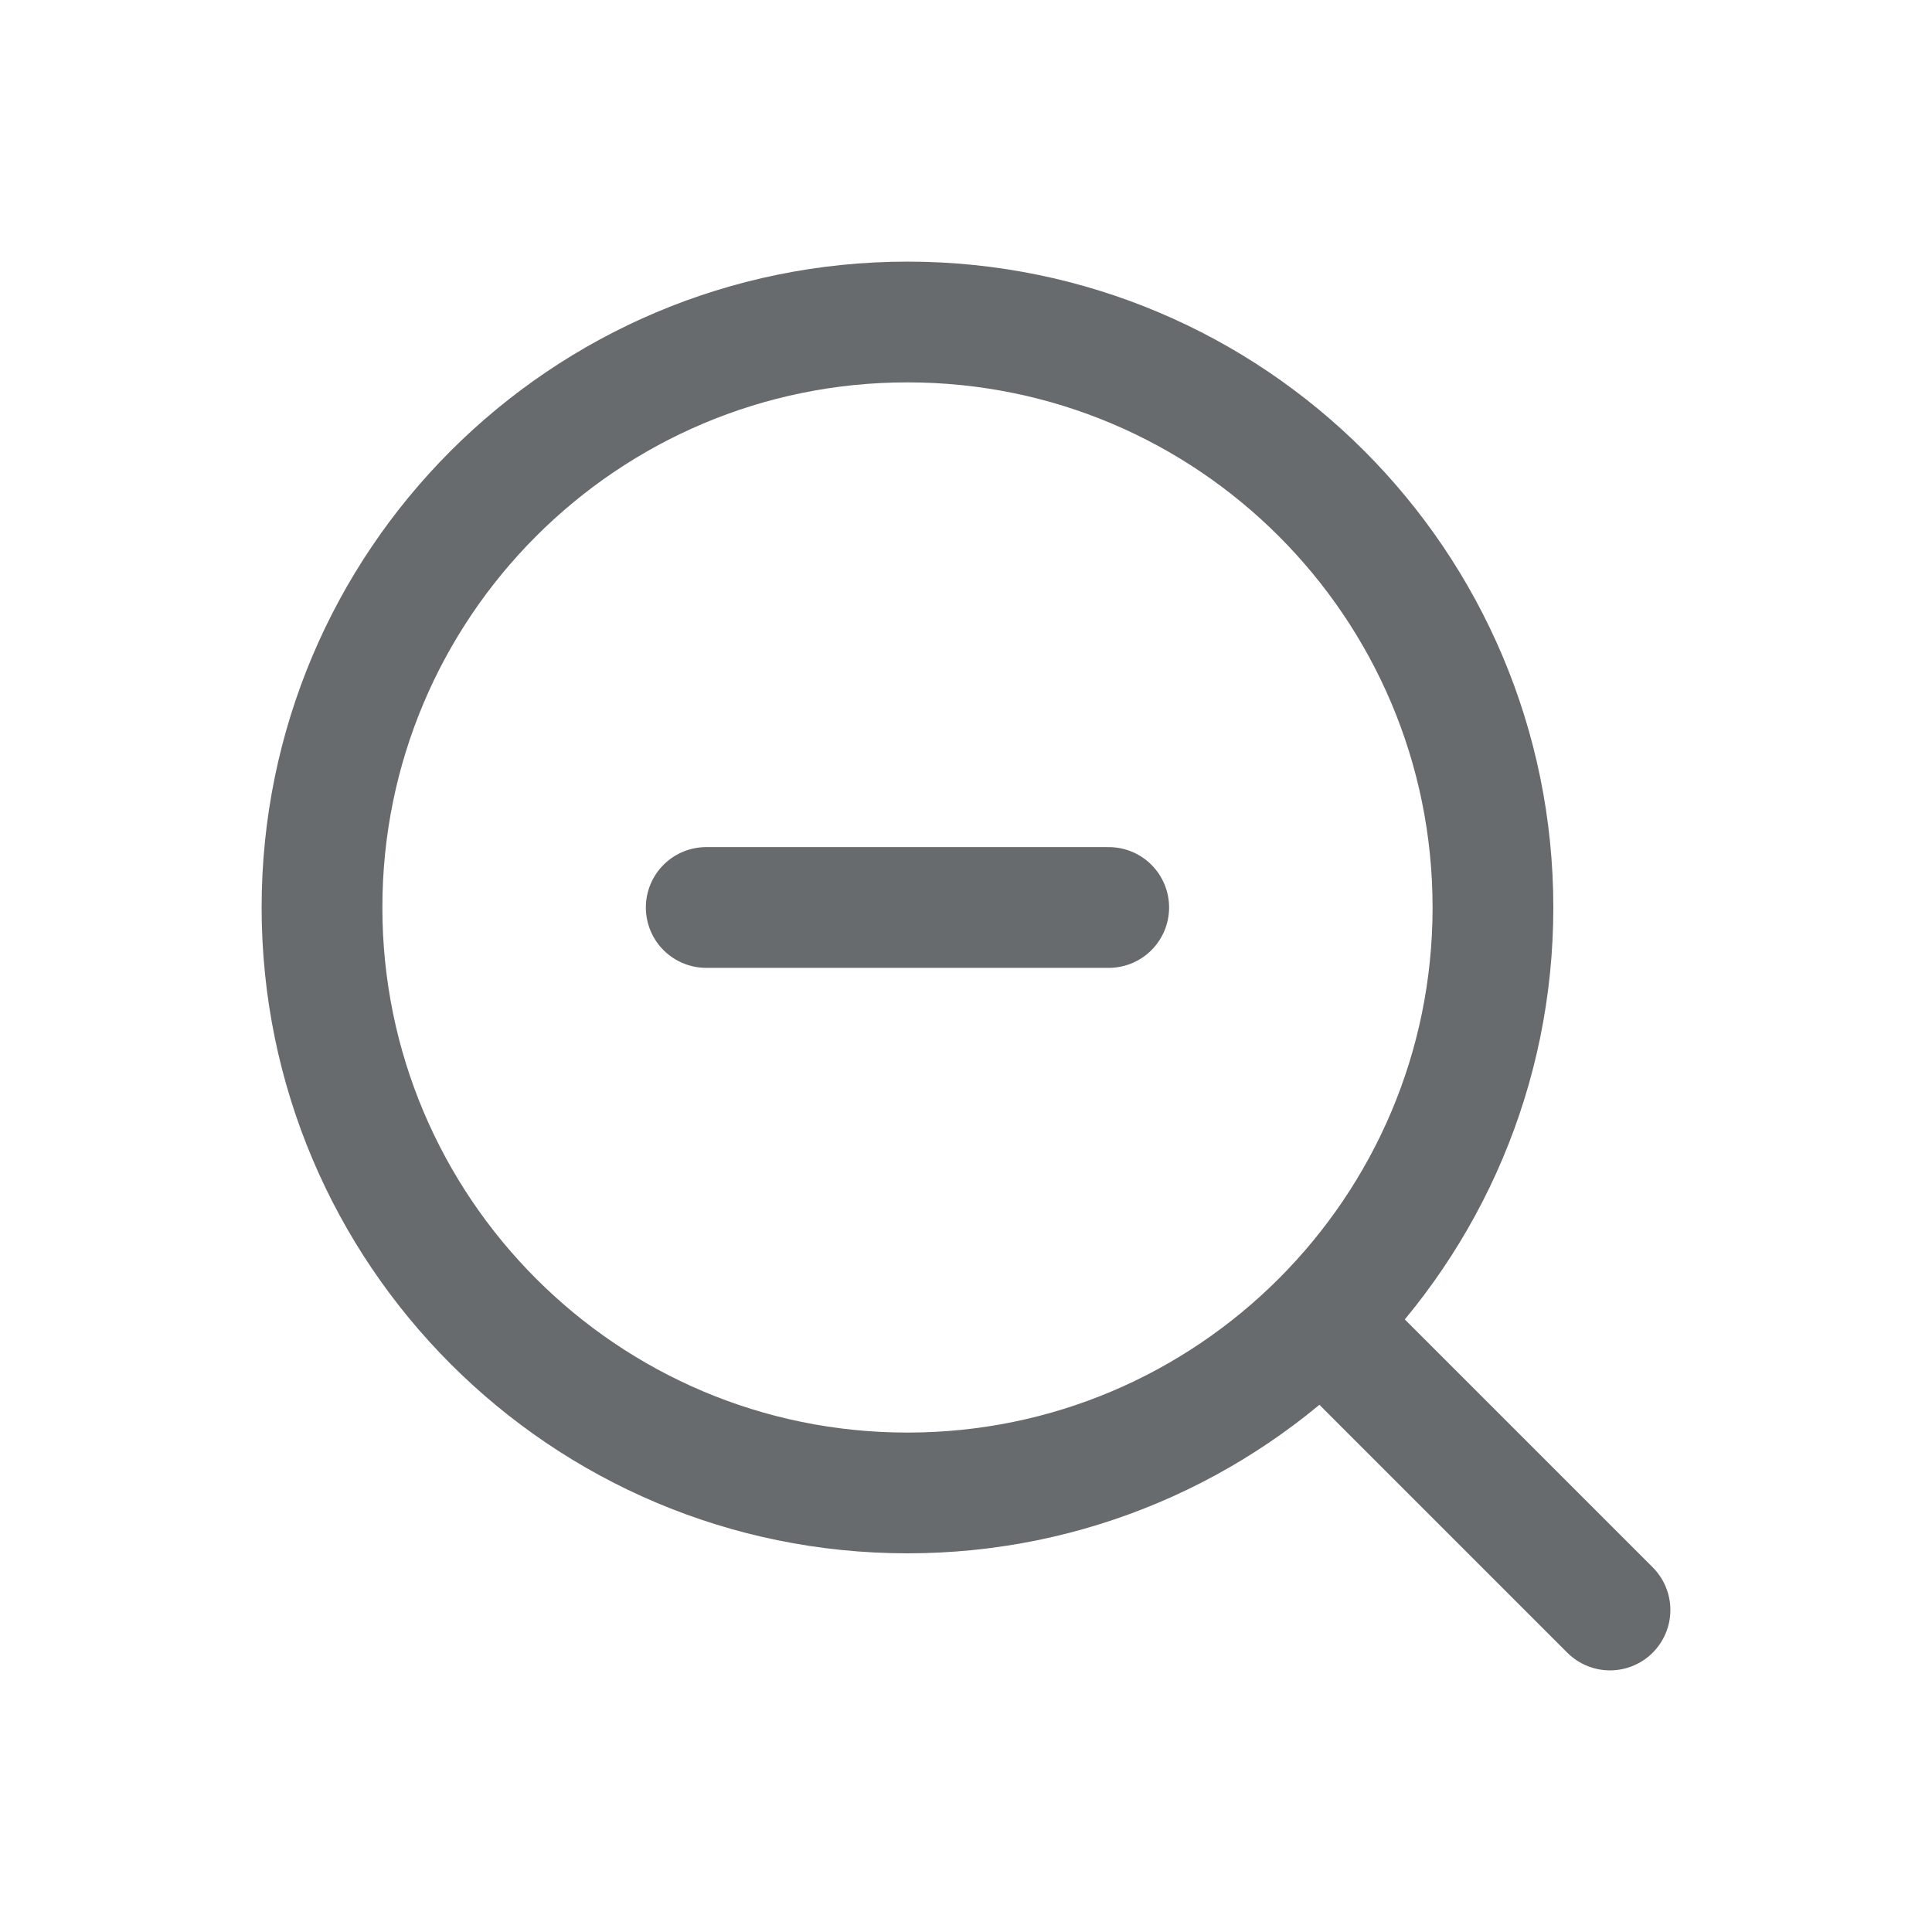 <svg width="24" height="24" viewBox="0 0 24 24" fill="none" xmlns="http://www.w3.org/2000/svg">
<path d="M20 20L16.415 16.415M16.415 16.415C17.731 15.099 18.546 13.281 18.546 11.273C18.546 7.256 15.289 4 11.273 4C7.256 4 4 7.256 4 11.273C4 15.289 7.256 18.546 11.273 18.546C13.281 18.546 15.099 17.731 16.415 16.415ZM13.773 11.273H8.773" stroke="#686B6E" stroke-width="1.5" stroke-linecap="round" stroke-linejoin="round"/>
</svg>
